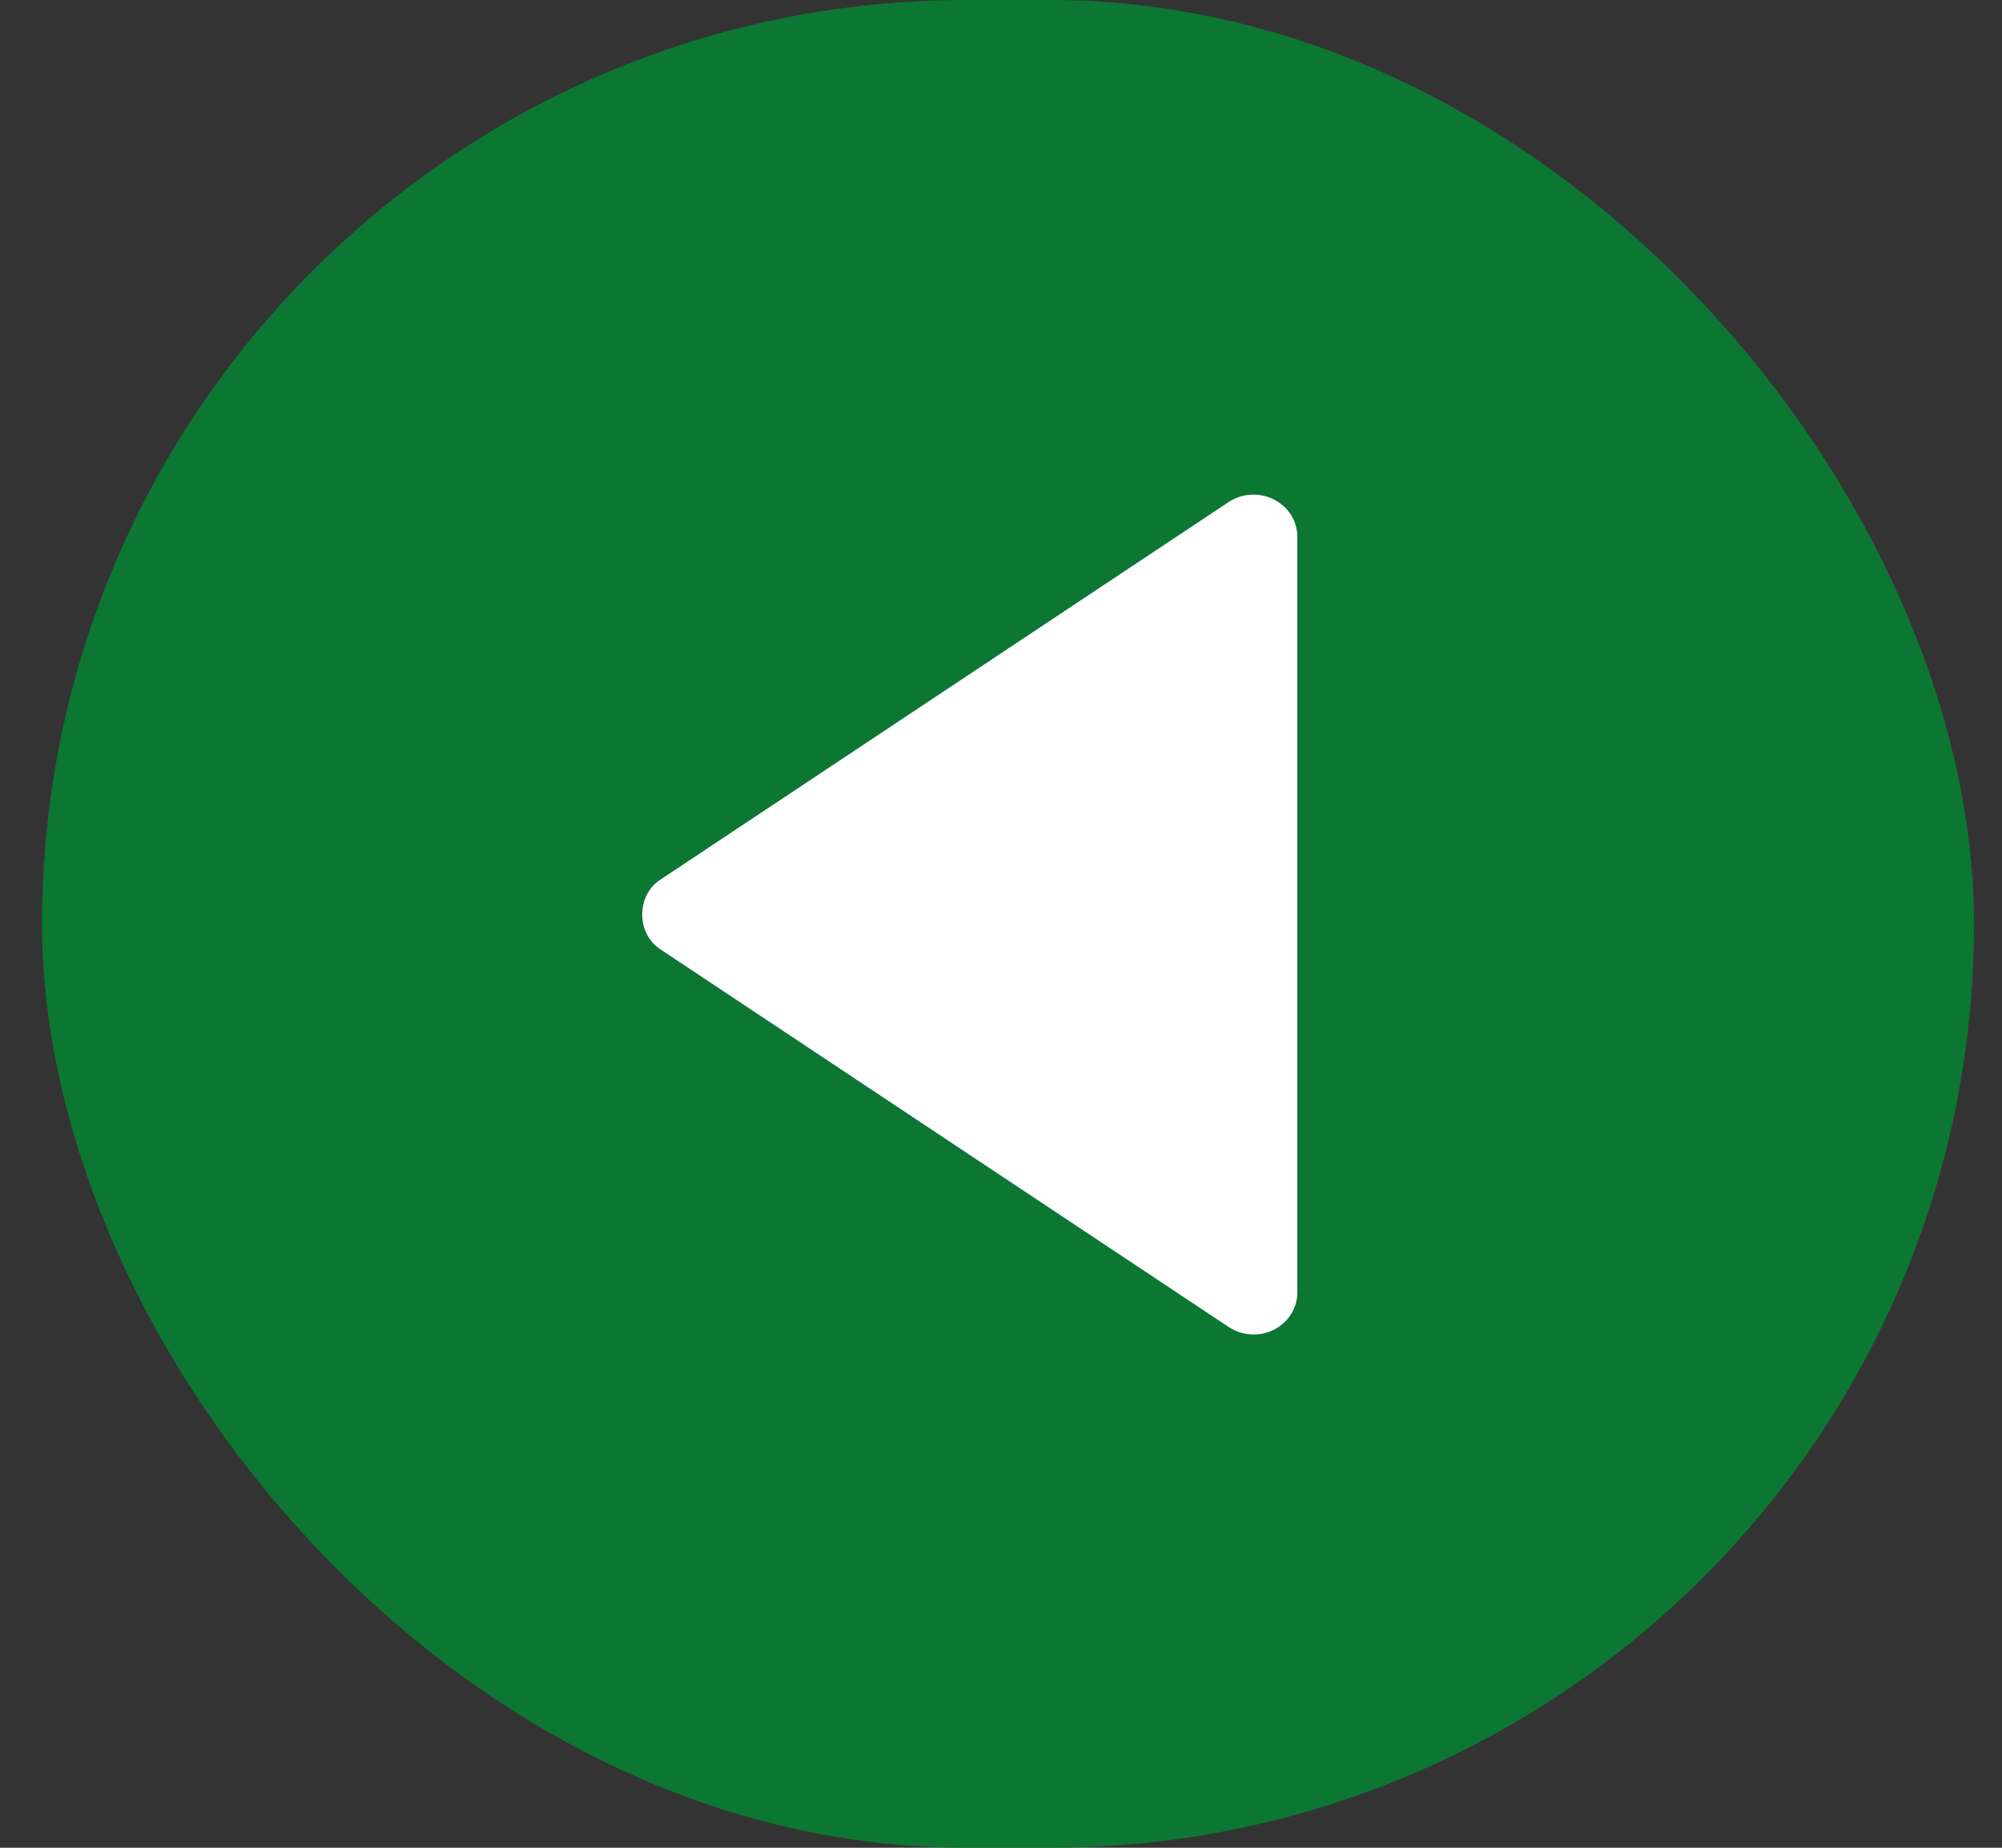<svg width="39" height="36" viewBox="0 0 39 36" fill="none" xmlns="http://www.w3.org/2000/svg">
<rect x="0" y="0" width="39" height="36" fill="#333333" stroke="none"/>
<rect x="36.955" y="34.5" width="34.636" height="33" rx="16.5" transform="rotate(-180 36.955 34.5)" fill="#0C7633" stroke="#0C7633" stroke-width="3"/>
<path d="M25.273 25.181L25.273 10.454C25.272 10.305 25.229 10.159 25.149 10.031C25.068 9.904 24.953 9.8 24.815 9.731C24.678 9.661 24.523 9.629 24.368 9.638C24.213 9.647 24.063 9.696 23.935 9.781L12.856 17.144C12.396 17.45 12.396 18.184 12.856 18.49L23.935 25.854C24.063 25.939 24.213 25.989 24.368 25.998C24.523 26.008 24.678 25.976 24.816 25.907C24.954 25.837 25.07 25.733 25.15 25.605C25.23 25.477 25.273 25.331 25.273 25.181Z" fill="white"/>
</svg>
